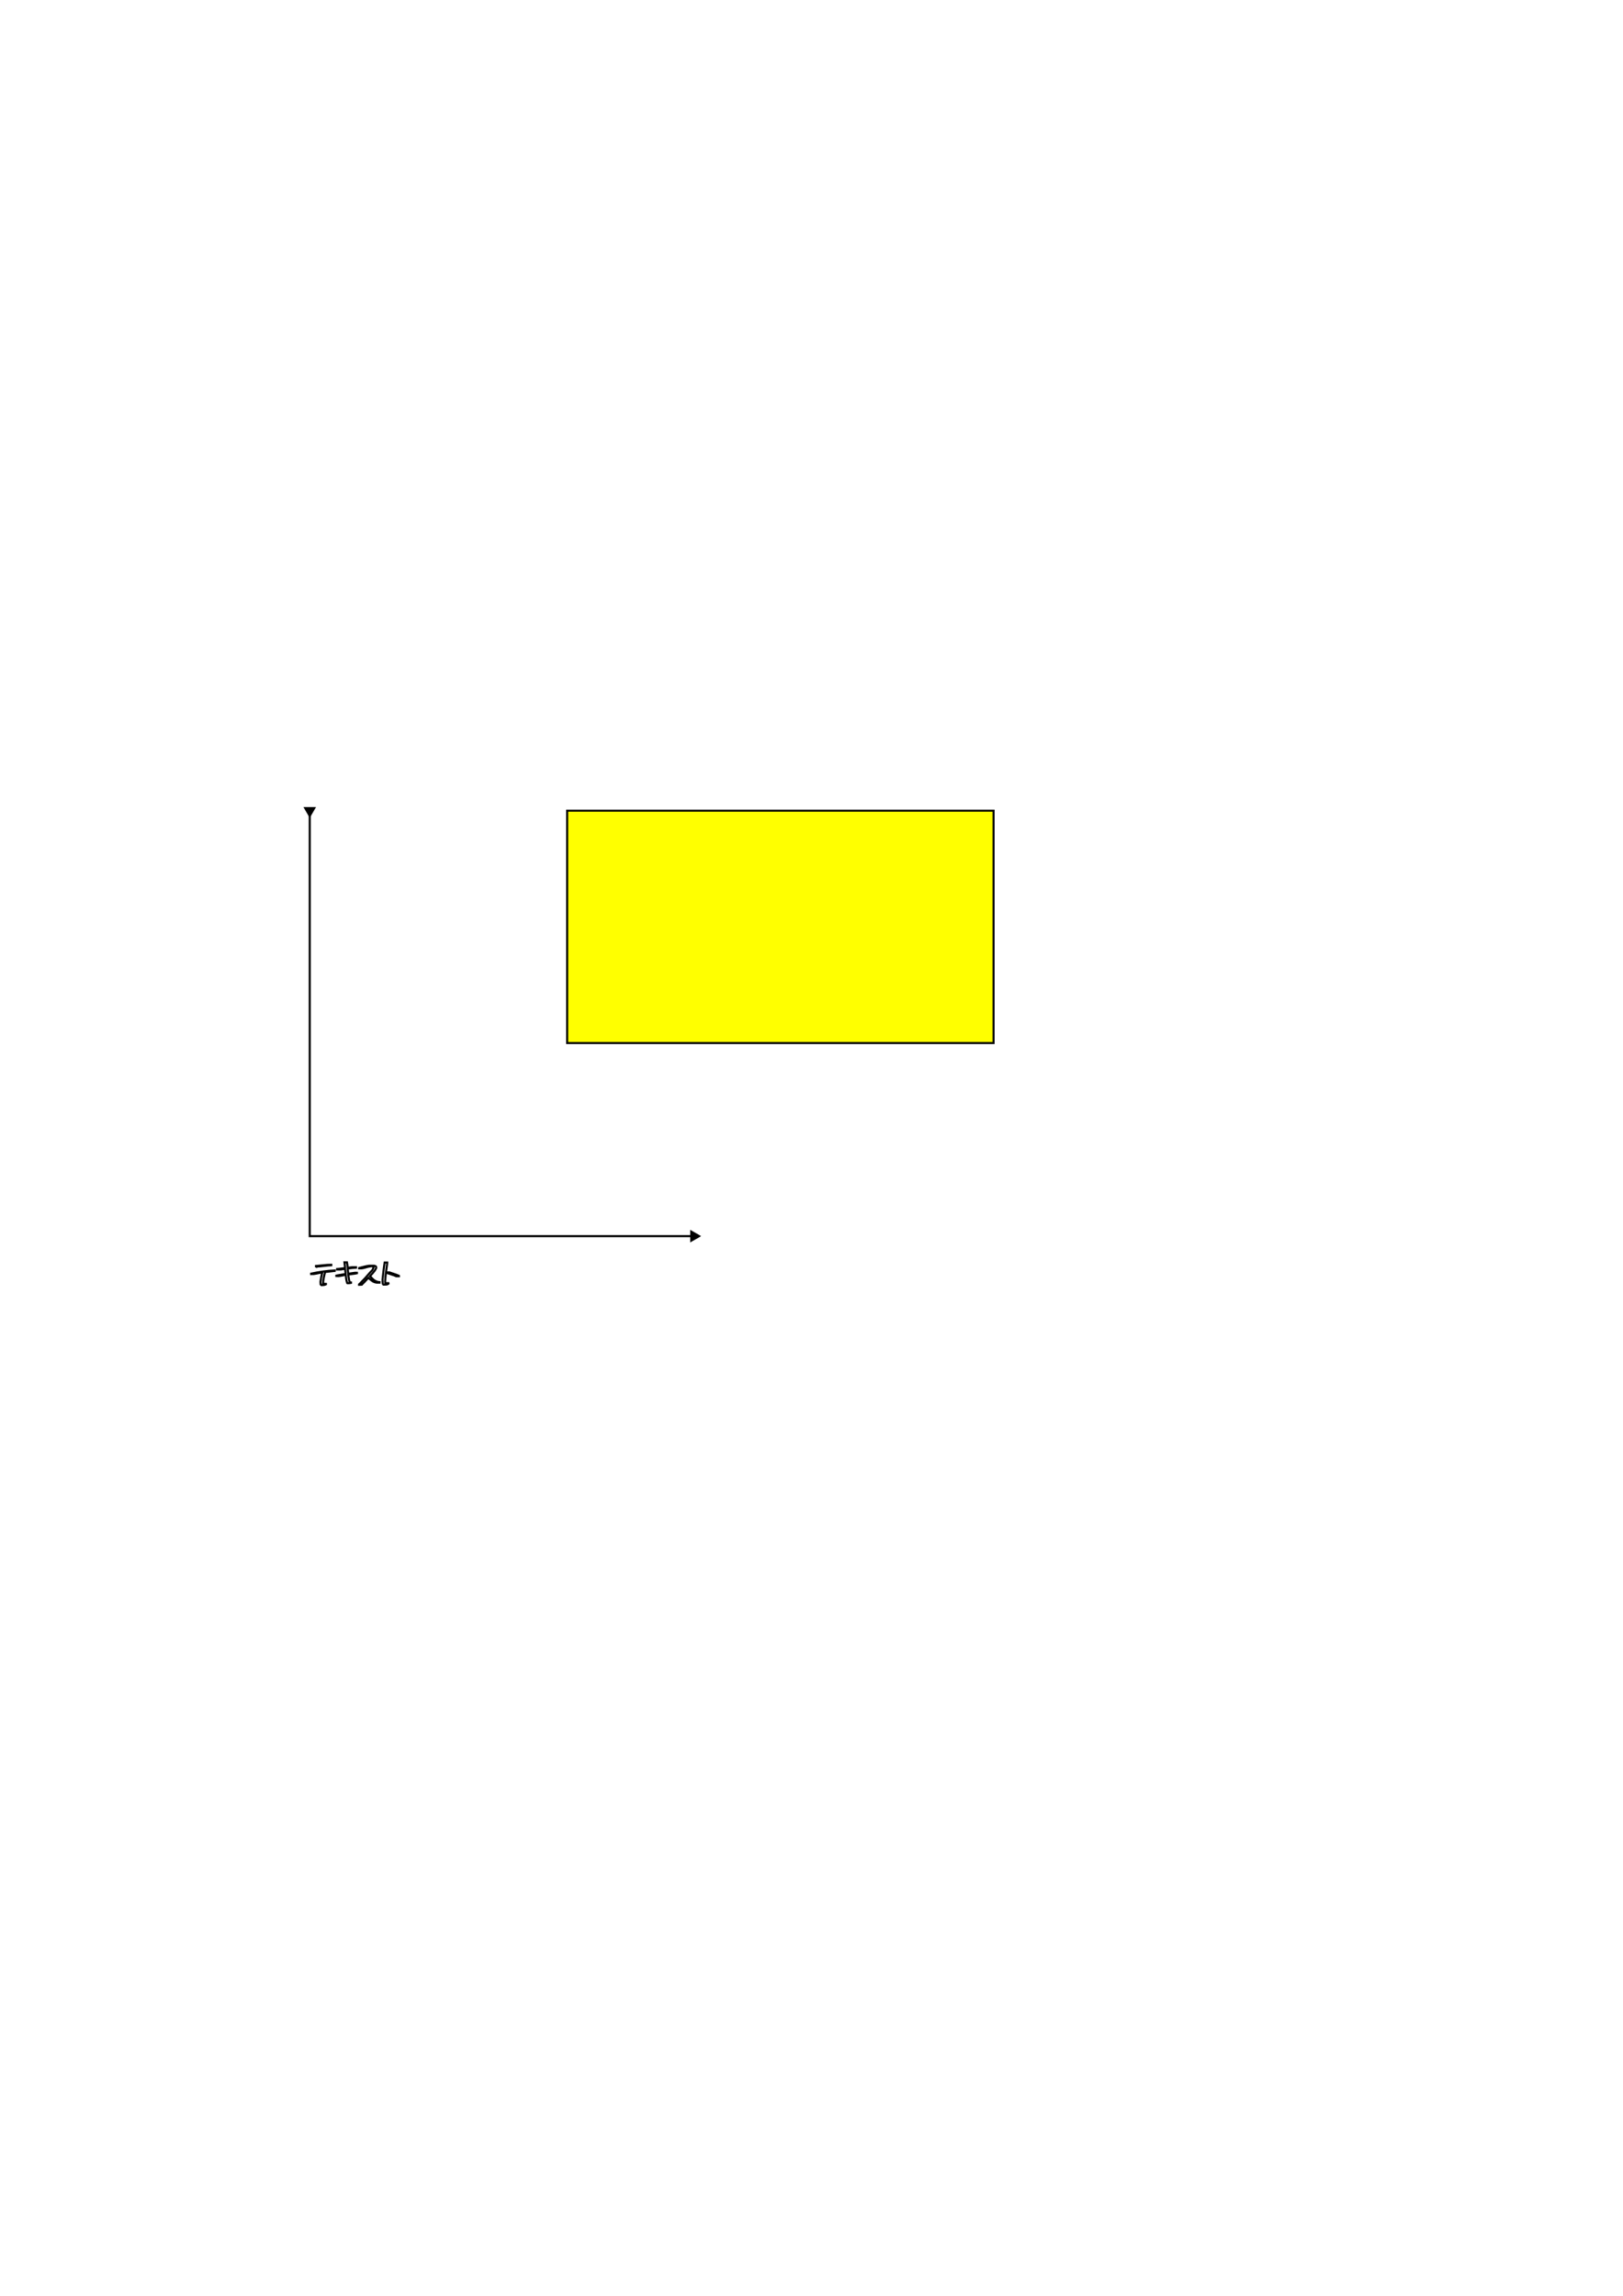 <?xml version="1.0" encoding="UTF-8" standalone="no"?>
<!-- Created with Inkscape (http://www.inkscape.org/) -->

<svg
   width="210mm"
   height="297mm"
   viewBox="0 0 210 297"
   version="1.1"
   id="svg1"
   inkscape:version="1.3.2 (091e20e, 2023-11-25, custom)"
   sodipodi:docname="描画_01.svg"
   xmlns:inkscape="http://www.inkscape.org/namespaces/inkscape"
   xmlns:sodipodi="http://sodipodi.sourceforge.net/DTD/sodipodi-0.dtd"
   xmlns="http://www.w3.org/2000/svg"
   xmlns:svg="http://www.w3.org/2000/svg">
  <sodipodi:namedview
     id="namedview1"
     pagecolor="#ffffff"
     bordercolor="#000000"
     borderopacity="0.25"
     inkscape:showpageshadow="2"
     inkscape:pageopacity="0.0"
     inkscape:pagecheckerboard="0"
     inkscape:deskcolor="#d1d1d1"
     inkscape:document-units="mm"
     showgrid="true"
     inkscape:zoom="11.502694"
     inkscape:cx="199.17074"
     inkscape:cy="629.1135"
     inkscape:window-width="1920"
     inkscape:window-height="1009"
     inkscape:window-x="-8"
     inkscape:window-y="-8"
     inkscape:window-maximized="1"
     inkscape:current-layer="layer1">
    <inkscape:grid
       id="grid1"
       units="mm"
       originx="0"
       originy="0"
       spacingx="1"
       spacingy="1"
       empcolor="#0099e5"
       empopacity="0.302"
       color="#0099e5"
       opacity="0.149"
       empspacing="5"
       enabled="true"
       visible="true" />
  </sodipodi:namedview>
  <defs
     id="defs1">
    <marker
       style="overflow:visible"
       id="marker5"
       refX="0"
       refY="0"
       orient="auto-start-reverse"
       inkscape:stockid="Triangle arrow"
       markerWidth="1"
       markerHeight="1"
       viewBox="0 0 1 1"
       inkscape:isstock="true"
       inkscape:collect="always"
       preserveAspectRatio="xMidYMid">
      <path
         transform="scale(0.5)"
         style="fill:context-stroke;fill-rule:evenodd;stroke:context-stroke;stroke-width:1pt"
         d="M 5.77,0 -2.88,5 V -5 Z"
         id="path5" />
    </marker>
    <marker
       style="overflow:visible"
       id="Triangle"
       refX="0"
       refY="0"
       orient="auto-start-reverse"
       inkscape:stockid="Triangle arrow"
       markerWidth="1"
       markerHeight="1"
       viewBox="0 0 1 1"
       inkscape:isstock="true"
       inkscape:collect="always"
       preserveAspectRatio="xMidYMid">
      <path
         transform="scale(0.5)"
         style="fill:context-stroke;fill-rule:evenodd;stroke:context-stroke;stroke-width:1pt"
         d="M 5.77,0 -2.88,5 V -5 Z"
         id="path135" />
    </marker>
    <linearGradient
       id="swatch1"
       inkscape:swatch="solid">
      <stop
         style="stop-color:#000000;stop-opacity:1;"
         offset="0"
         id="stop1" />
    </linearGradient>
  </defs>
  <g
     inkscape:label="Layer 1"
     inkscape:groupmode="layer"
     id="layer1">
    <path
       style="fill:none;fill-opacity:1;stroke:#000000;stroke-width:0.265;stroke-dasharray:none;paint-order:stroke fill markers;stroke-opacity:1;marker-start:url(#Triangle);marker-end:url(#marker5)"
       d="m 40.076,104.875 v 55.04 H 89.782"
       id="path4" />
    <path
       style="font-size:3.881px;font-family:'851MkPOP';-inkscape-font-specification:'851MkPOP, Normal';fill:none;stroke:#000000;stroke-width:0.265;paint-order:stroke fill markers"
       d="m 41.573,166.235 -0.083,-0.072 -0.027,-0.341 q 0.038,-0.303 0.099,-0.603 0.061,-0.299 0.133,-0.591 h -0.099 q -0.326,0.049 -0.656,0.129 -0.33,0.08 -0.682,0.068 v -0.061 q 0.754,-0.159 1.516,-0.269 0.762,-0.11 1.539,-0.144 v 0.061 l -1.254,0.144 q -0.083,0.364 -0.163,0.724 -0.08,0.36 -0.091,0.75 l 0.023,0.045 0.341,0.015 v 0.061 q -0.265,0.133 -0.595,0.083 z m -0.671,-2.384 -0.023,-0.011 v -0.061 q 0.5,-0.038 0.985,-0.099 0.485,-0.061 0.997,-0.061 v 0.061 q -0.485,0.023 -0.974,0.091 -0.485,0.068 -0.985,0.08 z m 4.055,2.152 -0.038,-0.023 q -0.083,-0.243 -0.121,-0.512 -0.034,-0.269 -0.061,-0.534 h -0.083 q -0.28,0.045 -0.553,0.11 -0.273,0.061 -0.58,0.034 v -0.061 l 1.182,-0.205 0.011,-0.11 -0.061,-0.549 h -0.087 l -0.462,0.072 h -0.485 v -0.061 q 0.269,-0.011 0.515,-0.053 0.25,-0.042 0.508,-0.068 v -0.083 l -0.076,-0.656 h 0.33 q 0.038,0.167 0.053,0.345 0.019,0.178 0.034,0.345 h 0.095 l 0.5,-0.061 h 0.485 v 0.061 q -0.28,0.015 -0.542,0.045 -0.261,0.03 -0.527,0.064 v 0.076 l 0.061,0.584 h 0.11 q 0.254,-0.026 0.504,-0.072 0.25,-0.049 0.515,-0.038 v 0.061 q -0.265,0.061 -0.553,0.091 -0.284,0.03 -0.565,0.068 v 0.023 q 0.038,0.254 0.072,0.512 0.038,0.254 0.11,0.485 l 0.171,0.011 v 0.061 q -0.22,0.049 -0.462,0.038 z m 1.504,0.208 v -0.061 l 0.121,-0.11 0.667,-0.694 0.307,-0.352 0.121,-0.136 0.243,-0.277 0.22,-0.231 q 0.144,-0.186 0.193,-0.417 l -0.011,-0.045 q -0.136,-0.099 -0.318,-0.076 -0.387,0.049 -0.754,0.171 -0.364,0.121 -0.777,0.11 v -0.061 q 0.315,-0.083 0.637,-0.163 0.322,-0.08 0.663,-0.129 h 0.644 l 0.22,0.087 q 0.061,0.095 0.038,0.216 l -0.159,0.292 -0.121,0.159 -0.182,0.22 -0.269,0.292 -0.083,0.099 0.072,0.045 0.049,0.049 0.159,0.171 v 0.026 l 0.133,0.095 0.011,0.038 q 0.182,0.133 0.387,0.231 0.208,0.099 0.44,0.11 v 0.061 H 48.736 q -0.22,-0.026 -0.409,-0.117 -0.186,-0.091 -0.371,-0.261 l -0.243,-0.205 -0.061,-0.038 -0.474,0.512 -0.303,0.303 -0.061,0.072 z m 3.149,-0.026 -0.083,-0.11 q -0.038,-0.277 -0.027,-0.568 0.061,-0.549 0.121,-1.095 0.061,-0.549 0.148,-1.084 h 0.33 v 0.121 q -0.087,0.584 -0.159,1.182 -0.072,0.595 -0.11,1.19 l 0.038,0.208 h 0.023 l 0.038,-0.015 v -0.023 h 0.326 l 0.015,0.061 q -0.125,0.121 -0.303,0.125 -0.174,0.008 -0.356,0.008 z m 1.667,-1.08 q -0.303,-0.136 -0.621,-0.231 -0.315,-0.099 -0.618,-0.208 v -0.061 h 0.352 q 0.303,0.11 0.614,0.208 0.311,0.095 0.614,0.231 v 0.061 z"
       id="text5"
       aria-label="テキスト               " />
    <rect
       style="fill:#ffff00;fill-opacity:1;stroke:#000000;stroke-width:0.265;stroke-dasharray:none;stroke-opacity:1;paint-order:stroke fill markers"
       id="rect5"
       width="55.17"
       height="30.057"
       x="73.387"
       y="104.875" />
  </g>
</svg>

